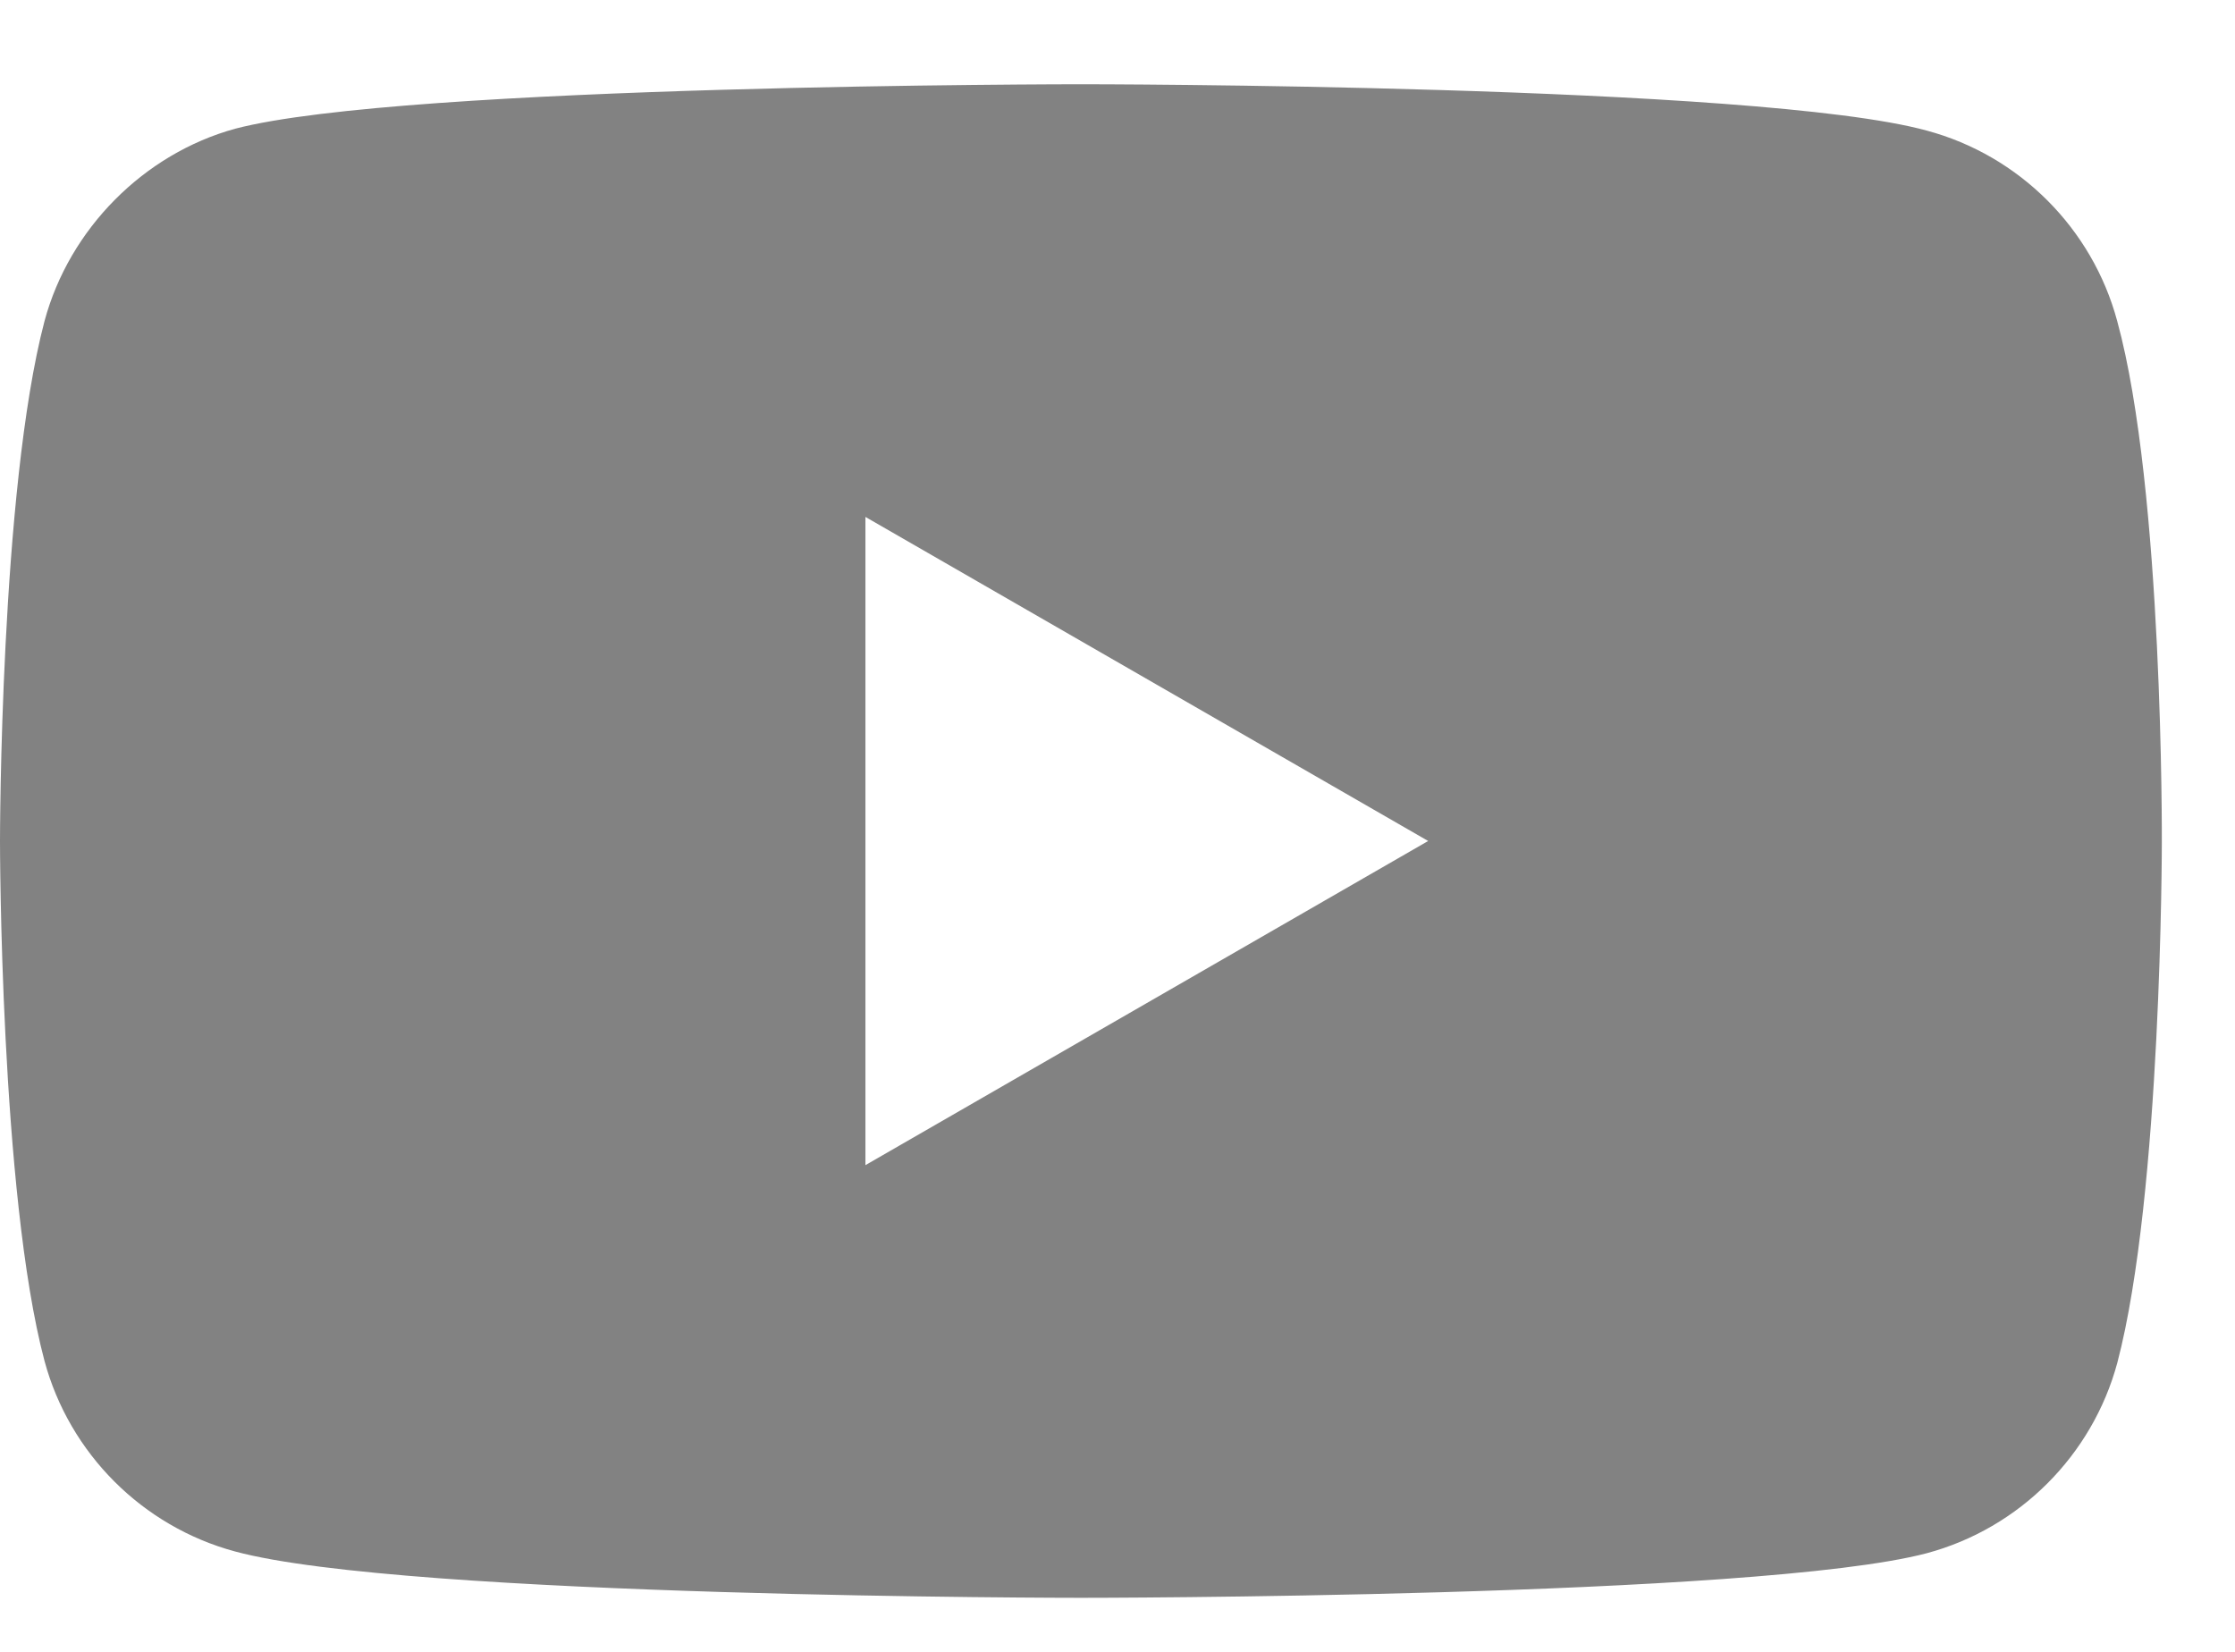 <svg width="23" height="17" viewBox="0 0 23 17" fill="none" xmlns="http://www.w3.org/2000/svg">
<path d="M21.788 3.305C21.532 2.351 20.781 1.6 19.828 1.344C18.087 0.867 11.123 0.867 11.123 0.867C11.123 0.867 4.16 0.867 2.419 1.325C1.484 1.582 0.714 2.352 0.458 3.305C-0 5.045 -0 8.655 -0 8.655C-0 8.655 -0 12.284 0.458 14.006C0.715 14.959 1.466 15.71 2.419 15.967C4.178 16.444 11.123 16.444 11.123 16.444C11.123 16.444 18.087 16.444 19.828 15.985C20.781 15.729 21.532 14.978 21.789 14.025C22.247 12.284 22.247 8.674 22.247 8.674C22.247 8.674 22.265 5.045 21.788 3.305ZM8.906 11.991V5.32L14.697 8.655L8.906 11.991Z" fill="#828282"/>
</svg>
